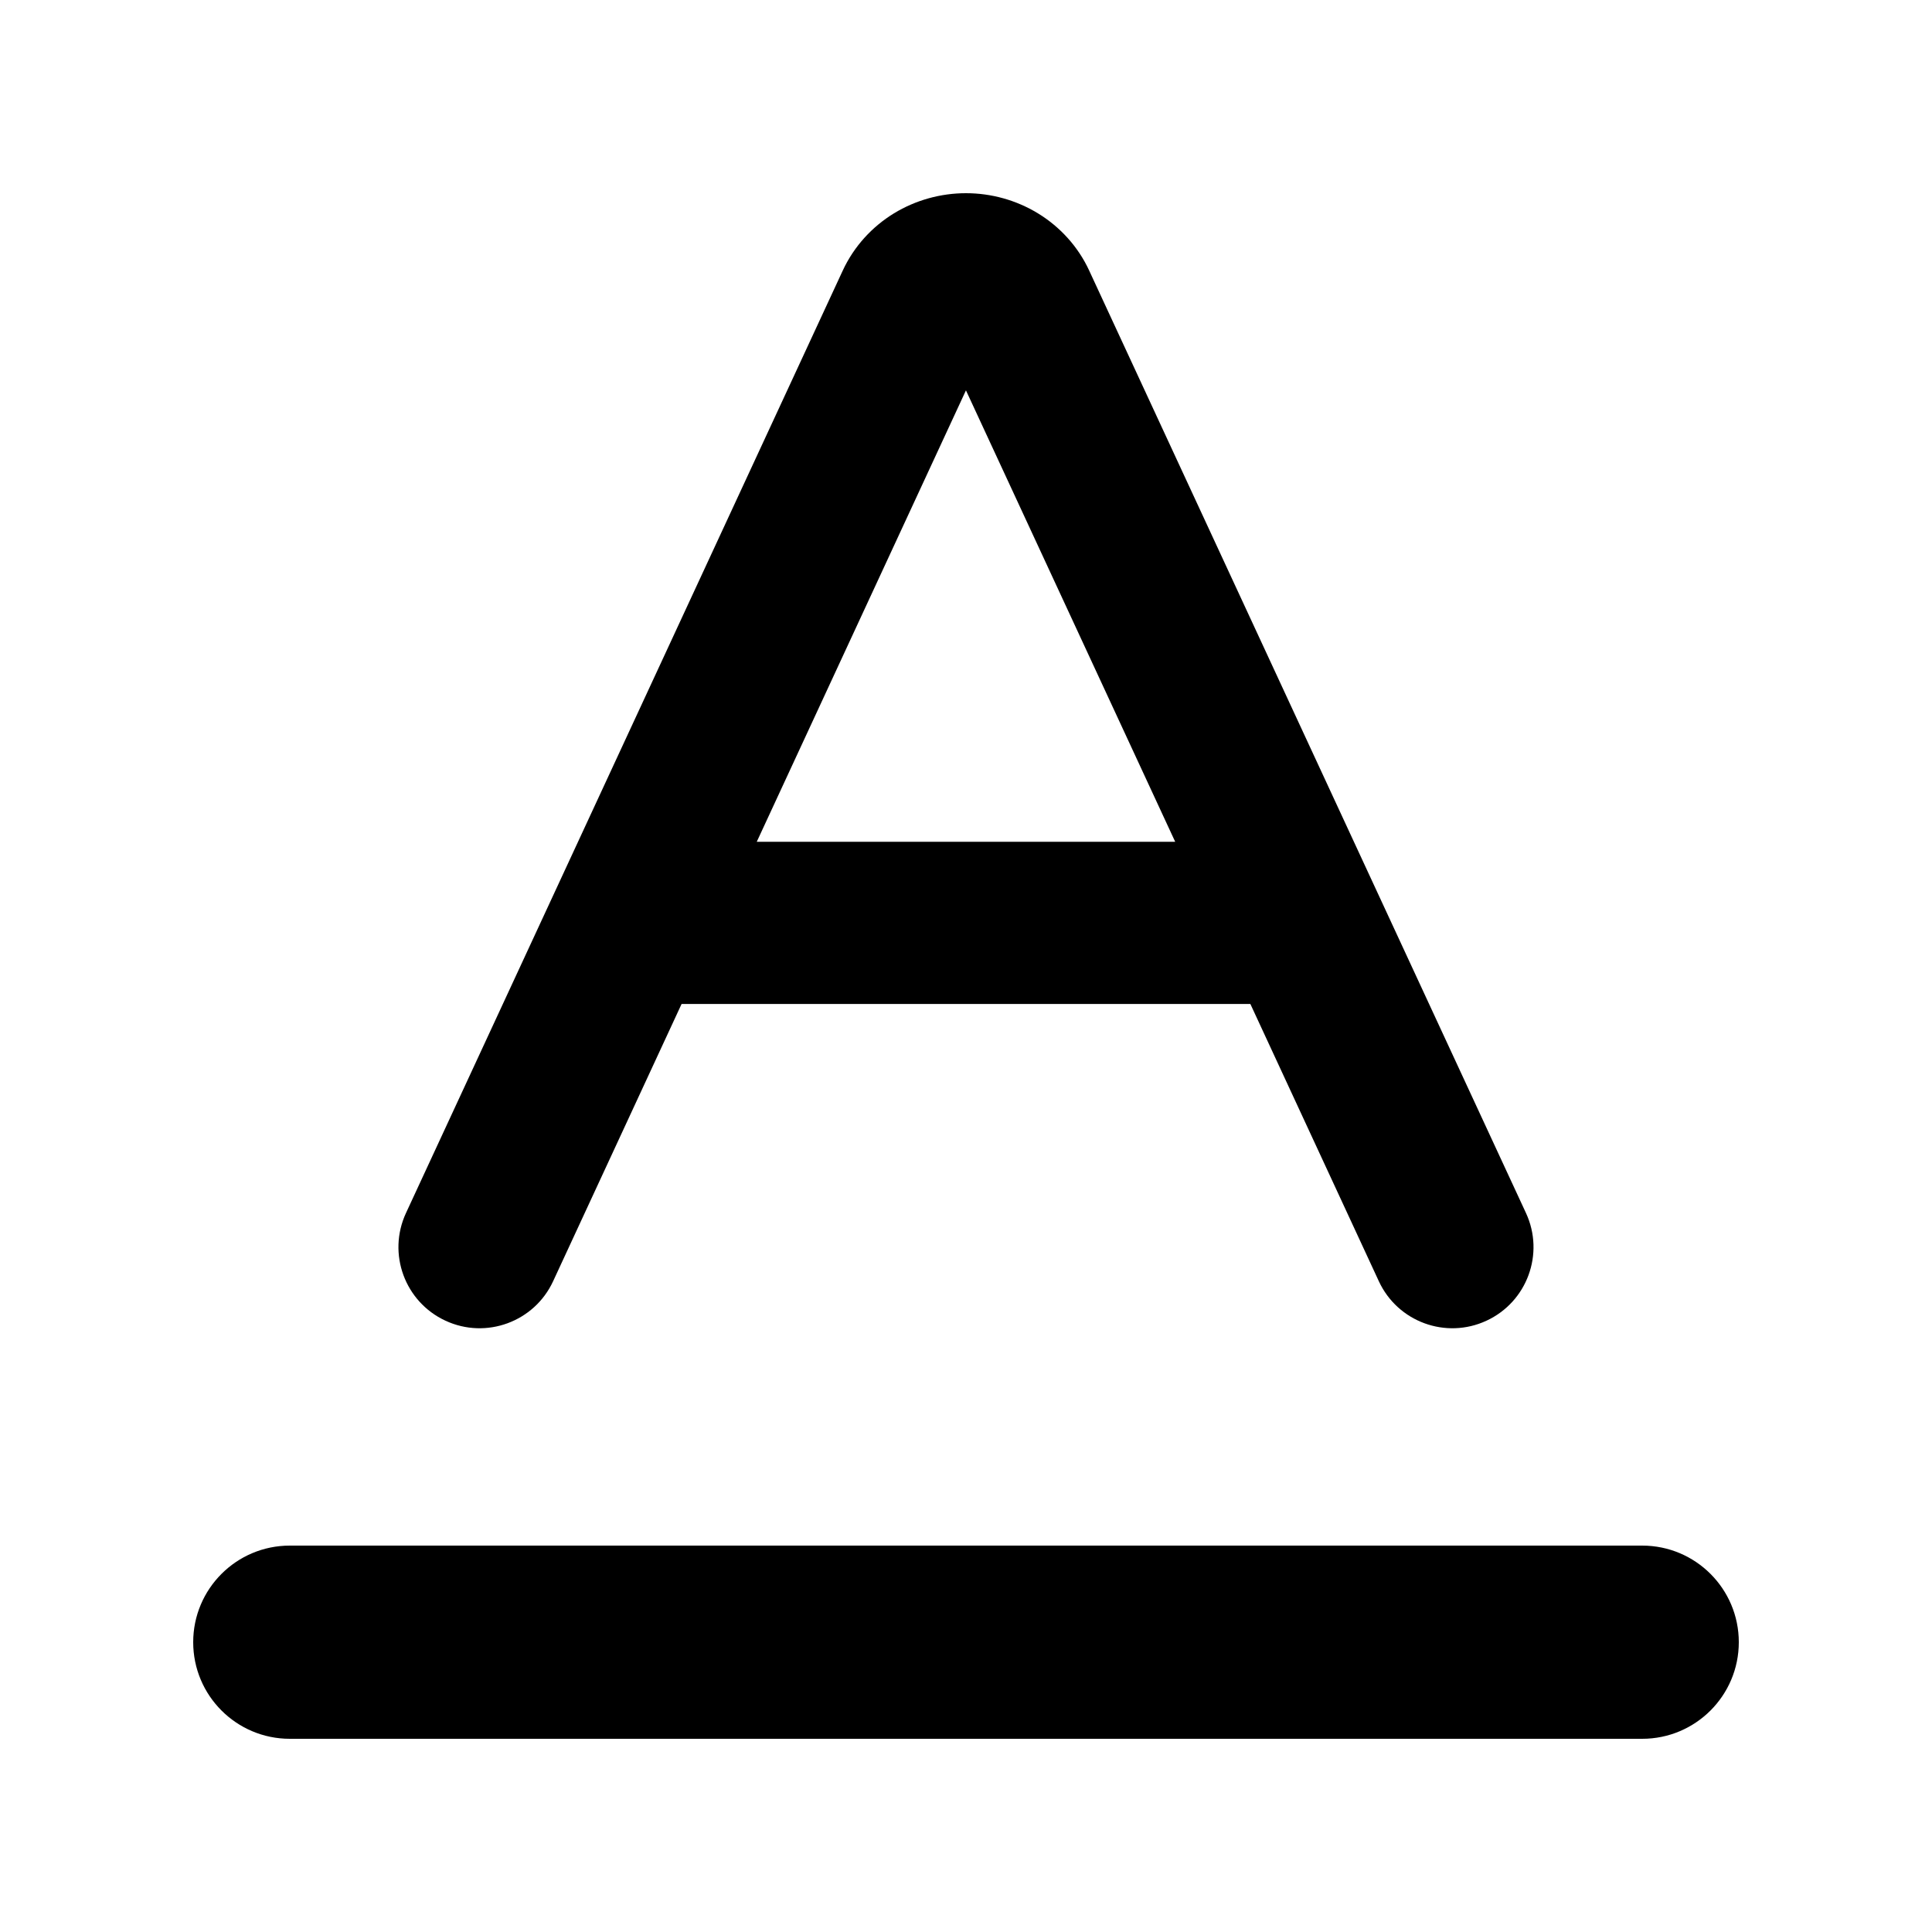 <svg width="39" height="39" viewBox="0 0 39 39" fill="none" xmlns="http://www.w3.org/2000/svg">
<path fill-rule="evenodd" clip-rule="evenodd" d="M13.759 20.266L11.165 25.864C10.785 26.684 9.812 27.041 8.992 26.66C8.172 26.28 7.815 25.308 8.195 24.487L17.012 5.462C17.238 4.974 17.604 4.577 18.045 4.307C18.486 4.038 18.992 3.9 19.499 3.9C20.007 3.9 20.512 4.038 20.953 4.307C21.395 4.577 21.761 4.974 21.987 5.462L21.988 5.465L30.804 24.487C31.184 25.308 30.827 26.28 30.007 26.66C29.187 27.041 28.214 26.684 27.834 25.864L25.24 20.266H13.759ZM19.499 7.88L23.723 16.993L15.276 16.993L19.499 7.88Z" fill="currentColor"/>
<path d="M35.1 33.15C35.1 34.227 34.227 35.1 33.15 35.1H5.85C4.773 35.1 3.9 34.227 3.9 33.15C3.9 32.073 4.773 31.2 5.85 31.2H33.15C34.227 31.2 35.1 32.073 35.1 33.15Z" fill="currentColor"/>
</svg>
